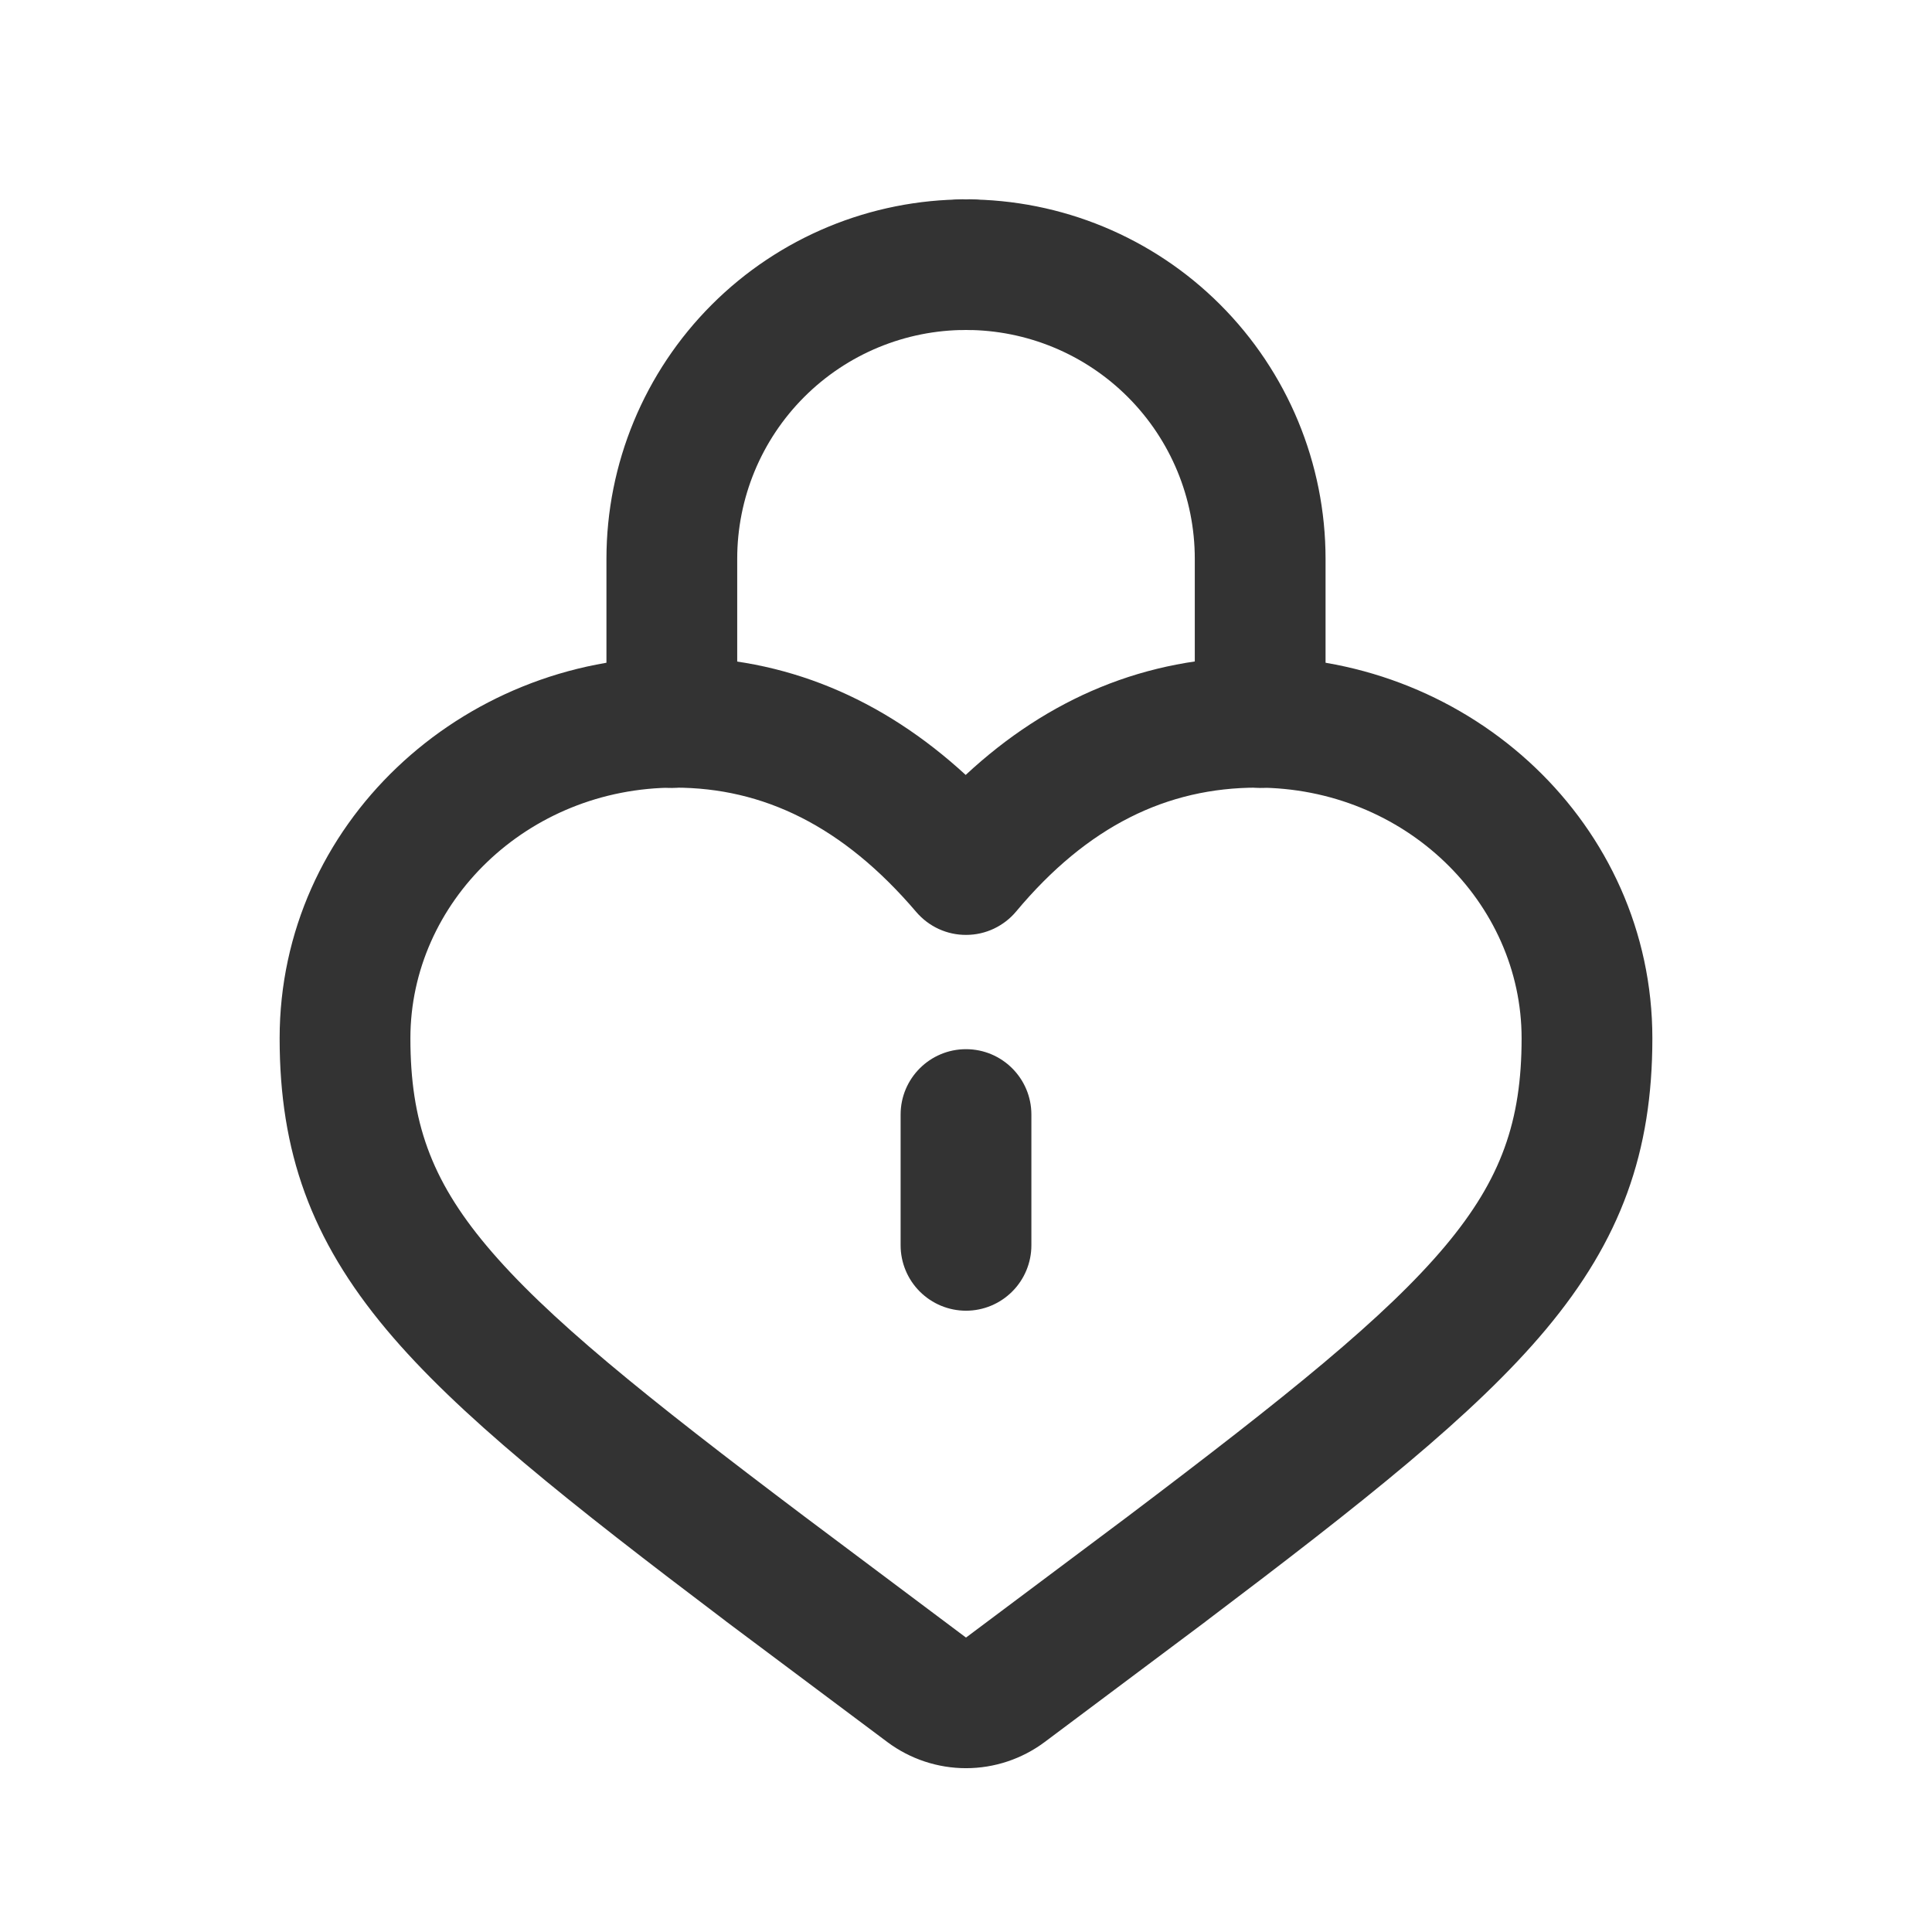 <svg width="19" height="19" viewBox="0 0 19 19" fill="none" xmlns="http://www.w3.org/2000/svg">
<g id="SVG">
<path id="Vector" fill-rule="evenodd" clip-rule="evenodd" d="M5.964 5.496C5.964 4.558 6.337 3.659 7 2.996C7.663 2.333 8.562 1.961 9.5 1.961C9.587 1.956 9.675 1.969 9.757 1.999C9.839 2.029 9.914 2.076 9.978 2.136C10.041 2.196 10.092 2.268 10.126 2.349C10.161 2.429 10.179 2.515 10.179 2.603C10.179 2.69 10.161 2.777 10.126 2.857C10.092 2.938 10.041 3.01 9.978 3.07C9.914 3.13 9.839 3.177 9.757 3.207C9.675 3.237 9.587 3.25 9.5 3.245C8.903 3.245 8.331 3.482 7.909 3.904C7.487 4.326 7.25 4.898 7.25 5.495V7.105C7.25 7.276 7.182 7.439 7.062 7.56C6.941 7.68 6.778 7.748 6.607 7.748C6.436 7.748 6.273 7.68 6.152 7.56C6.032 7.439 5.964 7.276 5.964 7.105V5.496Z" fill="#333333"/>
<path id="Vector_2" fill-rule="evenodd" clip-rule="evenodd" d="M13.036 5.496C13.036 4.558 12.663 3.659 12 2.996C11.337 2.333 10.438 1.961 9.5 1.961C9.413 1.956 9.325 1.969 9.243 1.999C9.161 2.029 9.086 2.076 9.022 2.136C8.959 2.196 8.908 2.268 8.874 2.349C8.839 2.429 8.821 2.515 8.821 2.603C8.821 2.69 8.839 2.777 8.874 2.857C8.908 2.938 8.959 3.01 9.022 3.07C9.086 3.13 9.161 3.177 9.243 3.207C9.325 3.237 9.413 3.25 9.5 3.245C10.097 3.245 10.669 3.482 11.091 3.904C11.513 4.326 11.75 4.898 11.75 5.495V7.105C11.75 7.276 11.818 7.439 11.938 7.56C12.059 7.68 12.223 7.748 12.393 7.748C12.563 7.748 12.727 7.68 12.848 7.56C12.968 7.439 13.036 7.276 13.036 7.105V5.496Z" fill="#333333"/>
<path id="Vector_3" fill-rule="evenodd" clip-rule="evenodd" d="M2.75 10.211C2.75 8.109 4.53 6.461 6.637 6.461C7.719 6.461 8.676 6.867 9.497 7.621C10.31 6.865 11.269 6.461 12.363 6.461C14.471 6.461 16.25 8.109 16.25 10.211C16.25 11.328 15.942 12.191 15.202 13.075C14.502 13.911 13.404 14.777 11.861 15.943L11.859 15.945L10.272 17.133C10.049 17.299 9.778 17.389 9.5 17.389C9.222 17.389 8.951 17.299 8.728 17.133L7.14 15.945L7.138 15.943C5.596 14.777 4.5 13.911 3.8 13.075C3.059 12.19 2.75 11.328 2.75 10.211ZM6.637 7.746C5.183 7.746 4.036 8.874 4.036 10.211C4.036 11.025 4.236 11.596 4.784 12.25C5.372 12.952 6.341 13.73 7.914 14.916L9.498 16.103H9.502L11.086 14.917C12.658 13.729 13.628 12.952 14.216 12.25C14.763 11.596 14.964 11.025 14.964 10.211C14.964 8.874 13.817 7.746 12.363 7.746C11.479 7.746 10.696 8.122 9.993 8.964C9.933 9.036 9.858 9.093 9.774 9.133C9.689 9.173 9.597 9.194 9.503 9.194C9.41 9.195 9.317 9.175 9.232 9.136C9.147 9.097 9.072 9.04 9.011 8.969C8.287 8.119 7.502 7.746 6.637 7.746Z" fill="#333333"/>
<path id="Vector_4" fill-rule="evenodd" clip-rule="evenodd" d="M9.5 10.318C9.855 10.318 10.143 10.606 10.143 10.961V12.247C10.143 12.417 10.075 12.581 9.955 12.701C9.834 12.822 9.671 12.89 9.5 12.89C9.329 12.89 9.166 12.822 9.045 12.701C8.925 12.581 8.857 12.417 8.857 12.247V10.961C8.857 10.606 9.145 10.318 9.5 10.318Z" fill="#333333"/>
</g>
</svg>
